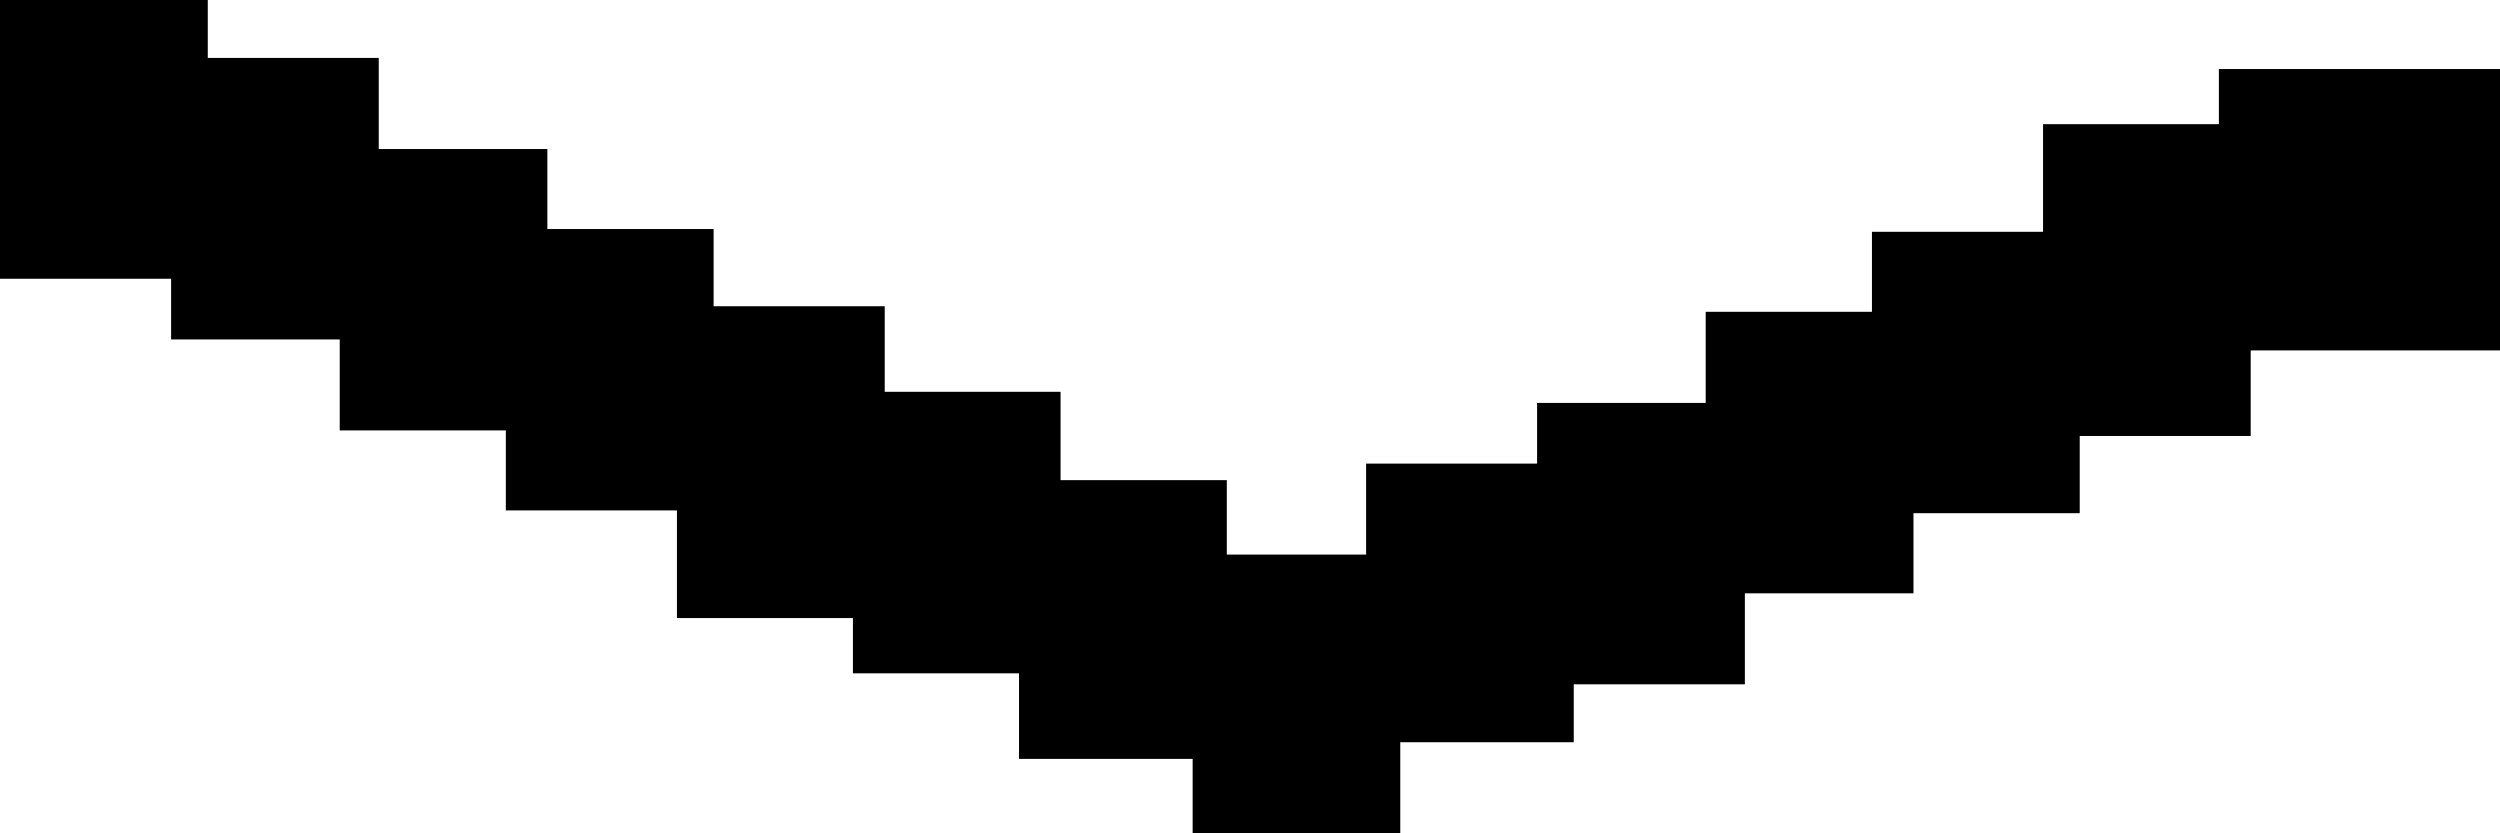 <svg width="18" height="6" viewBox="0 0 18 6" fill="none" xmlns="http://www.w3.org/2000/svg">
<path d="M10.082 6L10.082 5.344L11.331 5.344L11.331 4.927L12.563 4.927L12.563 4.272L13.777 4.272L13.777 3.695L14.974 3.695L14.974 3.139L16.205 3.139L16.205 2.523L18 2.523L18 0.497L15.976 0.497L15.976 0.894L14.71 0.894L14.71 1.669L13.478 1.669L13.478 2.245L12.281 2.245L12.281 2.901L11.067 2.901L11.067 3.338L9.836 3.338L9.836 3.993L8.833 3.993L8.833 3.457L7.636 3.457L7.636 2.821L6.37 2.821L6.37 2.205L5.138 2.205L5.138 1.649L3.941 1.649L3.941 1.073L2.727 1.073L2.727 0.417L1.496 0.417L1.496 2.35062e-06L-1.90735e-06 2.56363e-06L-1.66428e-06 2.007L1.232 2.007L1.232 2.444L2.446 2.444L2.446 3.099L3.642 3.099L3.642 3.675L4.874 3.675L4.874 4.45L6.141 4.45L6.141 4.848L7.337 4.848L7.337 5.464L8.587 5.464L8.587 6L10.082 6Z" fill="black"/>
</svg>
